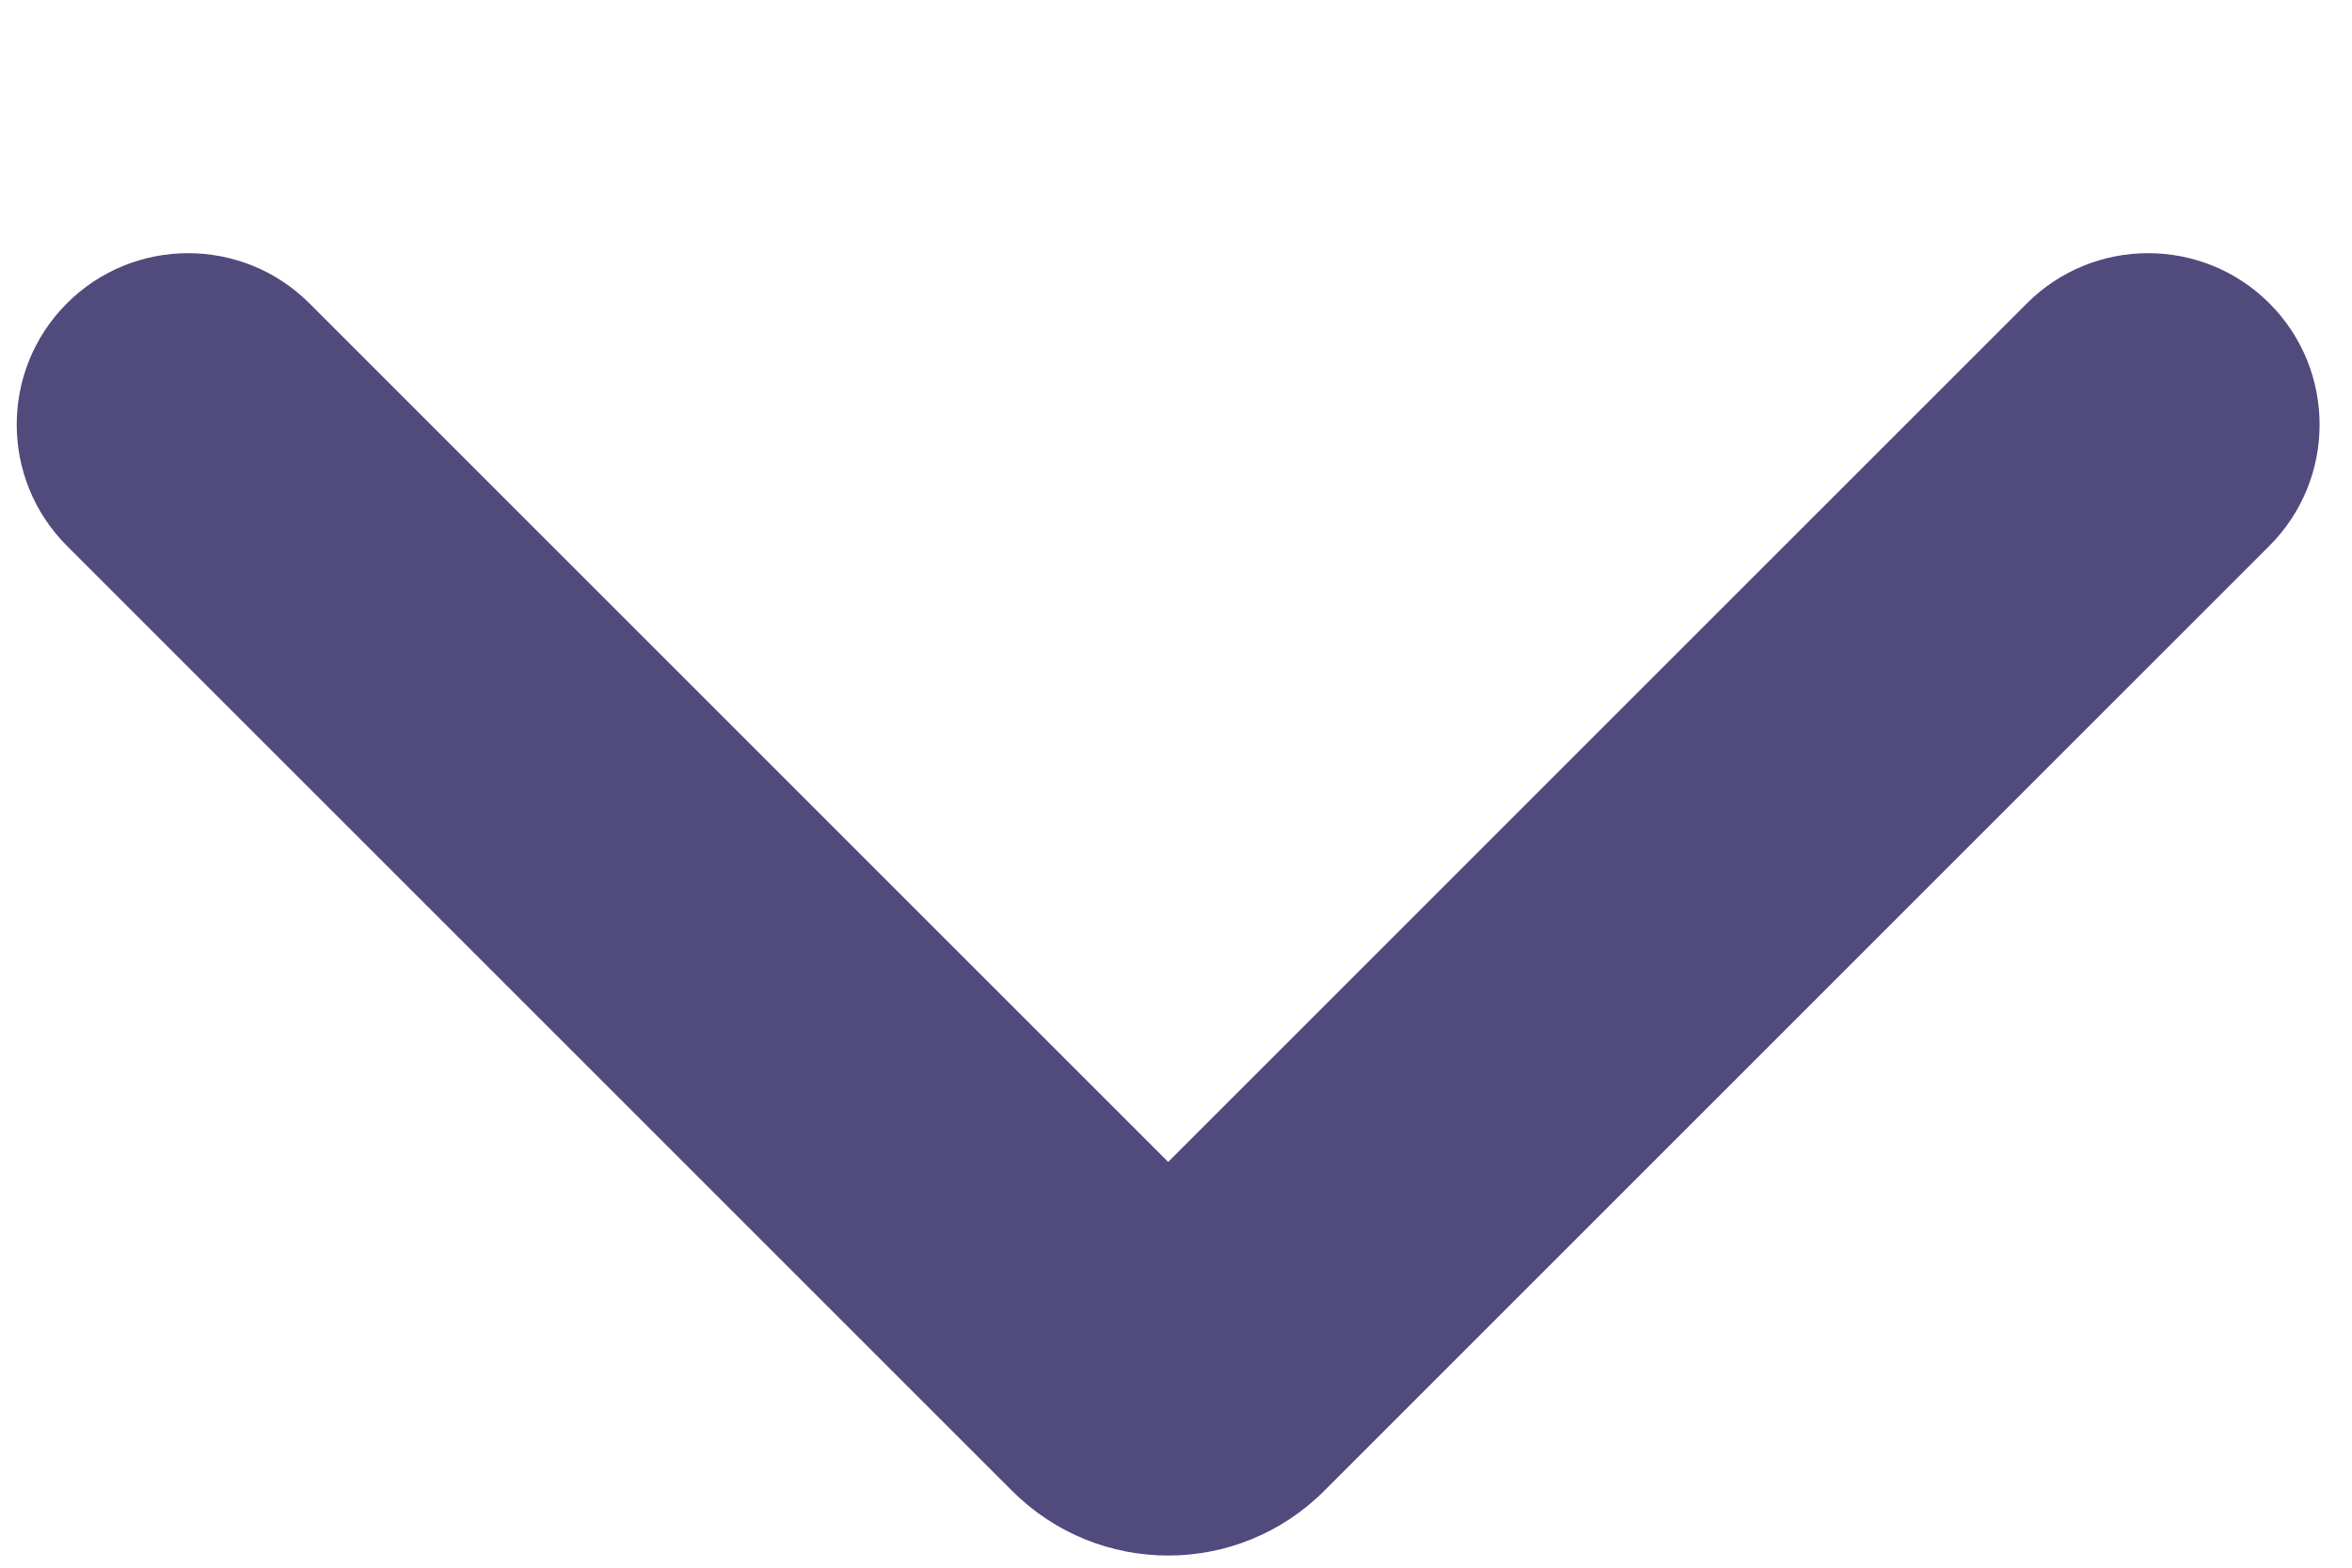 <svg width="9" height="6" viewBox="0 0 9 6" fill="none" xmlns="http://www.w3.org/2000/svg">
<path fill-rule="evenodd" clip-rule="evenodd" d="M8.684 1.161C8.94 1.417 8.94 1.833 8.684 2.089L5.067 5.706C4.737 6.036 4.203 6.036 3.873 5.706L0.256 2.089C-0 1.833 -0 1.417 0.256 1.161C0.512 0.905 0.928 0.905 1.184 1.161L4.47 4.447L7.756 1.161C8.012 0.905 8.428 0.905 8.684 1.161Z" fill="#514A7D"/>
</svg>

